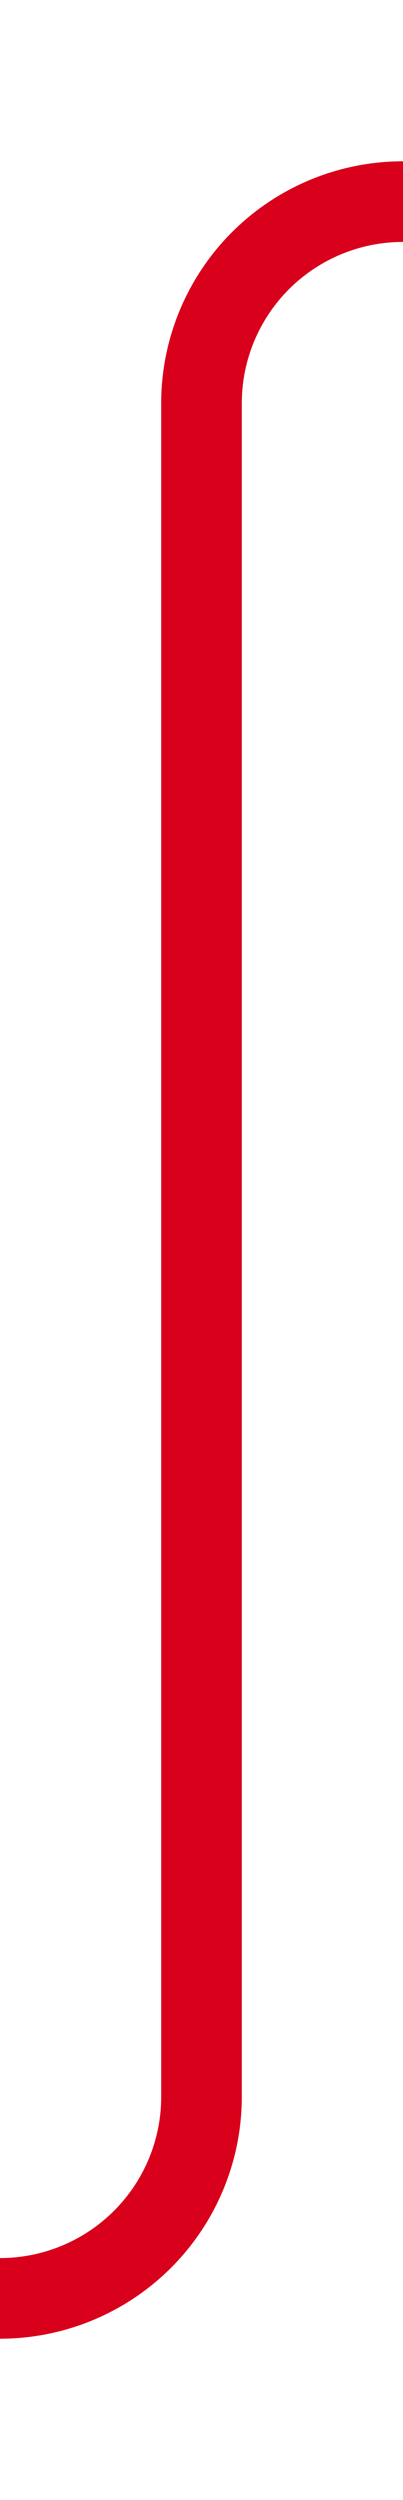 ﻿<?xml version="1.0" encoding="utf-8"?>
<svg version="1.1" xmlns:xlink="http://www.w3.org/1999/xlink" width="10px" height="62px" preserveAspectRatio="xMidYMin meet" viewBox="498 576  8 62" xmlns="http://www.w3.org/2000/svg">
  <path d="M 397 633  L 497 633  A 5 5 0 0 0 502 628 L 502 586  A 5 5 0 0 1 507 581 L 605 581  " stroke-width="2" stroke="#d9001b" fill="none" />
  <path d="M 597.6 589  L 607 581  L 597.6 573  L 601.2 581  L 597.6 589  Z " fill-rule="nonzero" fill="#d9001b" stroke="none" />
</svg>